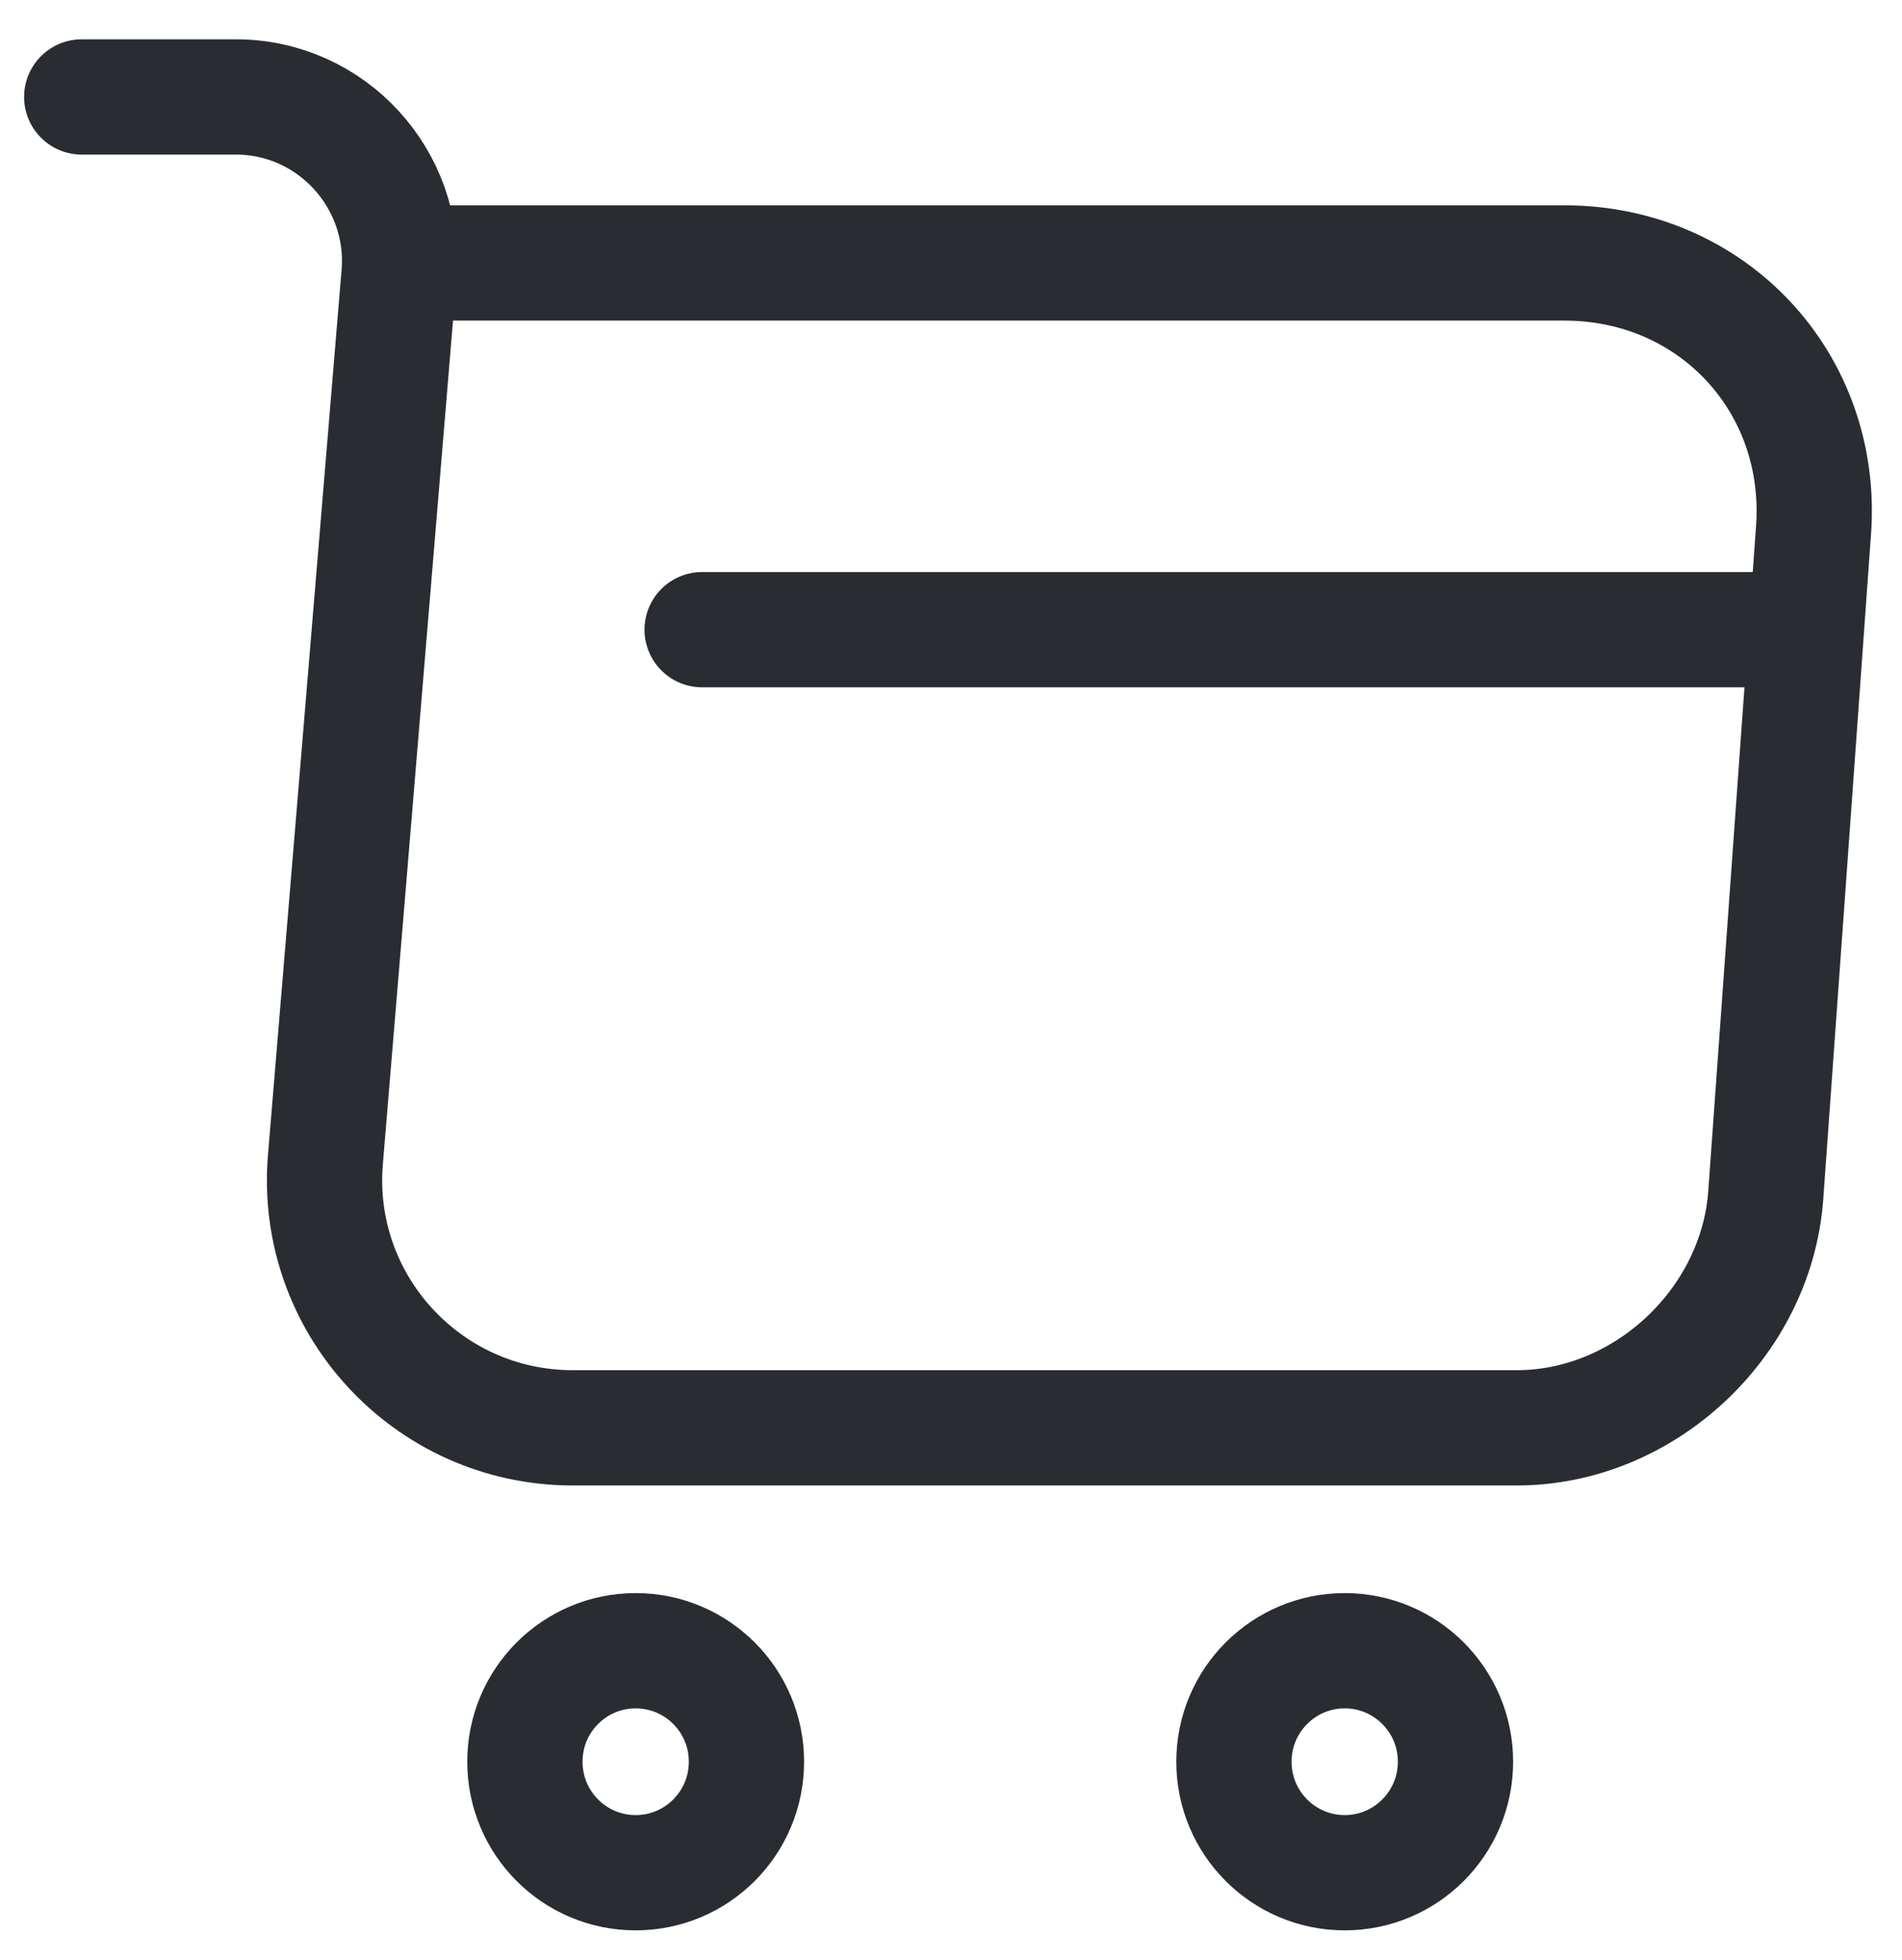 <svg width="33" height="34" viewBox="0 0 33 34" fill="none" xmlns="http://www.w3.org/2000/svg">
<g id="&#240;&#159;&#166;&#134; icon &#34;shopping cart&#34;">
<g id="Group">
<path id="Vector" d="M1.418 1.682H4.094C5.754 1.682 7.061 3.114 6.923 4.763L5.647 20.104C5.431 22.615 7.415 24.771 9.937 24.771H26.314C28.528 24.771 30.466 22.954 30.635 20.751L31.465 9.199C31.65 6.642 29.712 4.562 27.144 4.562H7.292" stroke="#292D32" stroke-width="2" stroke-miterlimit="10" stroke-linecap="round" stroke-linejoin="round"/>
<path id="Vector_2" d="M23.331 32.489C24.392 32.489 25.253 31.627 25.253 30.563C25.253 29.5 24.392 28.638 23.331 28.638C22.269 28.638 21.409 29.5 21.409 30.563C21.409 31.627 22.269 32.489 23.331 32.489Z" stroke="#292D32" stroke-width="2" stroke-miterlimit="10" stroke-linecap="round" stroke-linejoin="round"/>
<path id="Vector_3" d="M11.029 32.489C12.091 32.489 12.951 31.627 12.951 30.563C12.951 29.5 12.091 28.638 11.029 28.638C9.967 28.638 9.107 29.5 9.107 30.563C9.107 31.627 9.967 32.489 11.029 32.489Z" stroke="#292D32" stroke-width="2" stroke-miterlimit="10" stroke-linecap="round" stroke-linejoin="round"/>
<path id="Vector_4" d="M12.182 10.924H30.635" stroke="#292D32" stroke-width="2" stroke-miterlimit="10" stroke-linecap="round" stroke-linejoin="round"/>
</g>
</g>
</svg>

